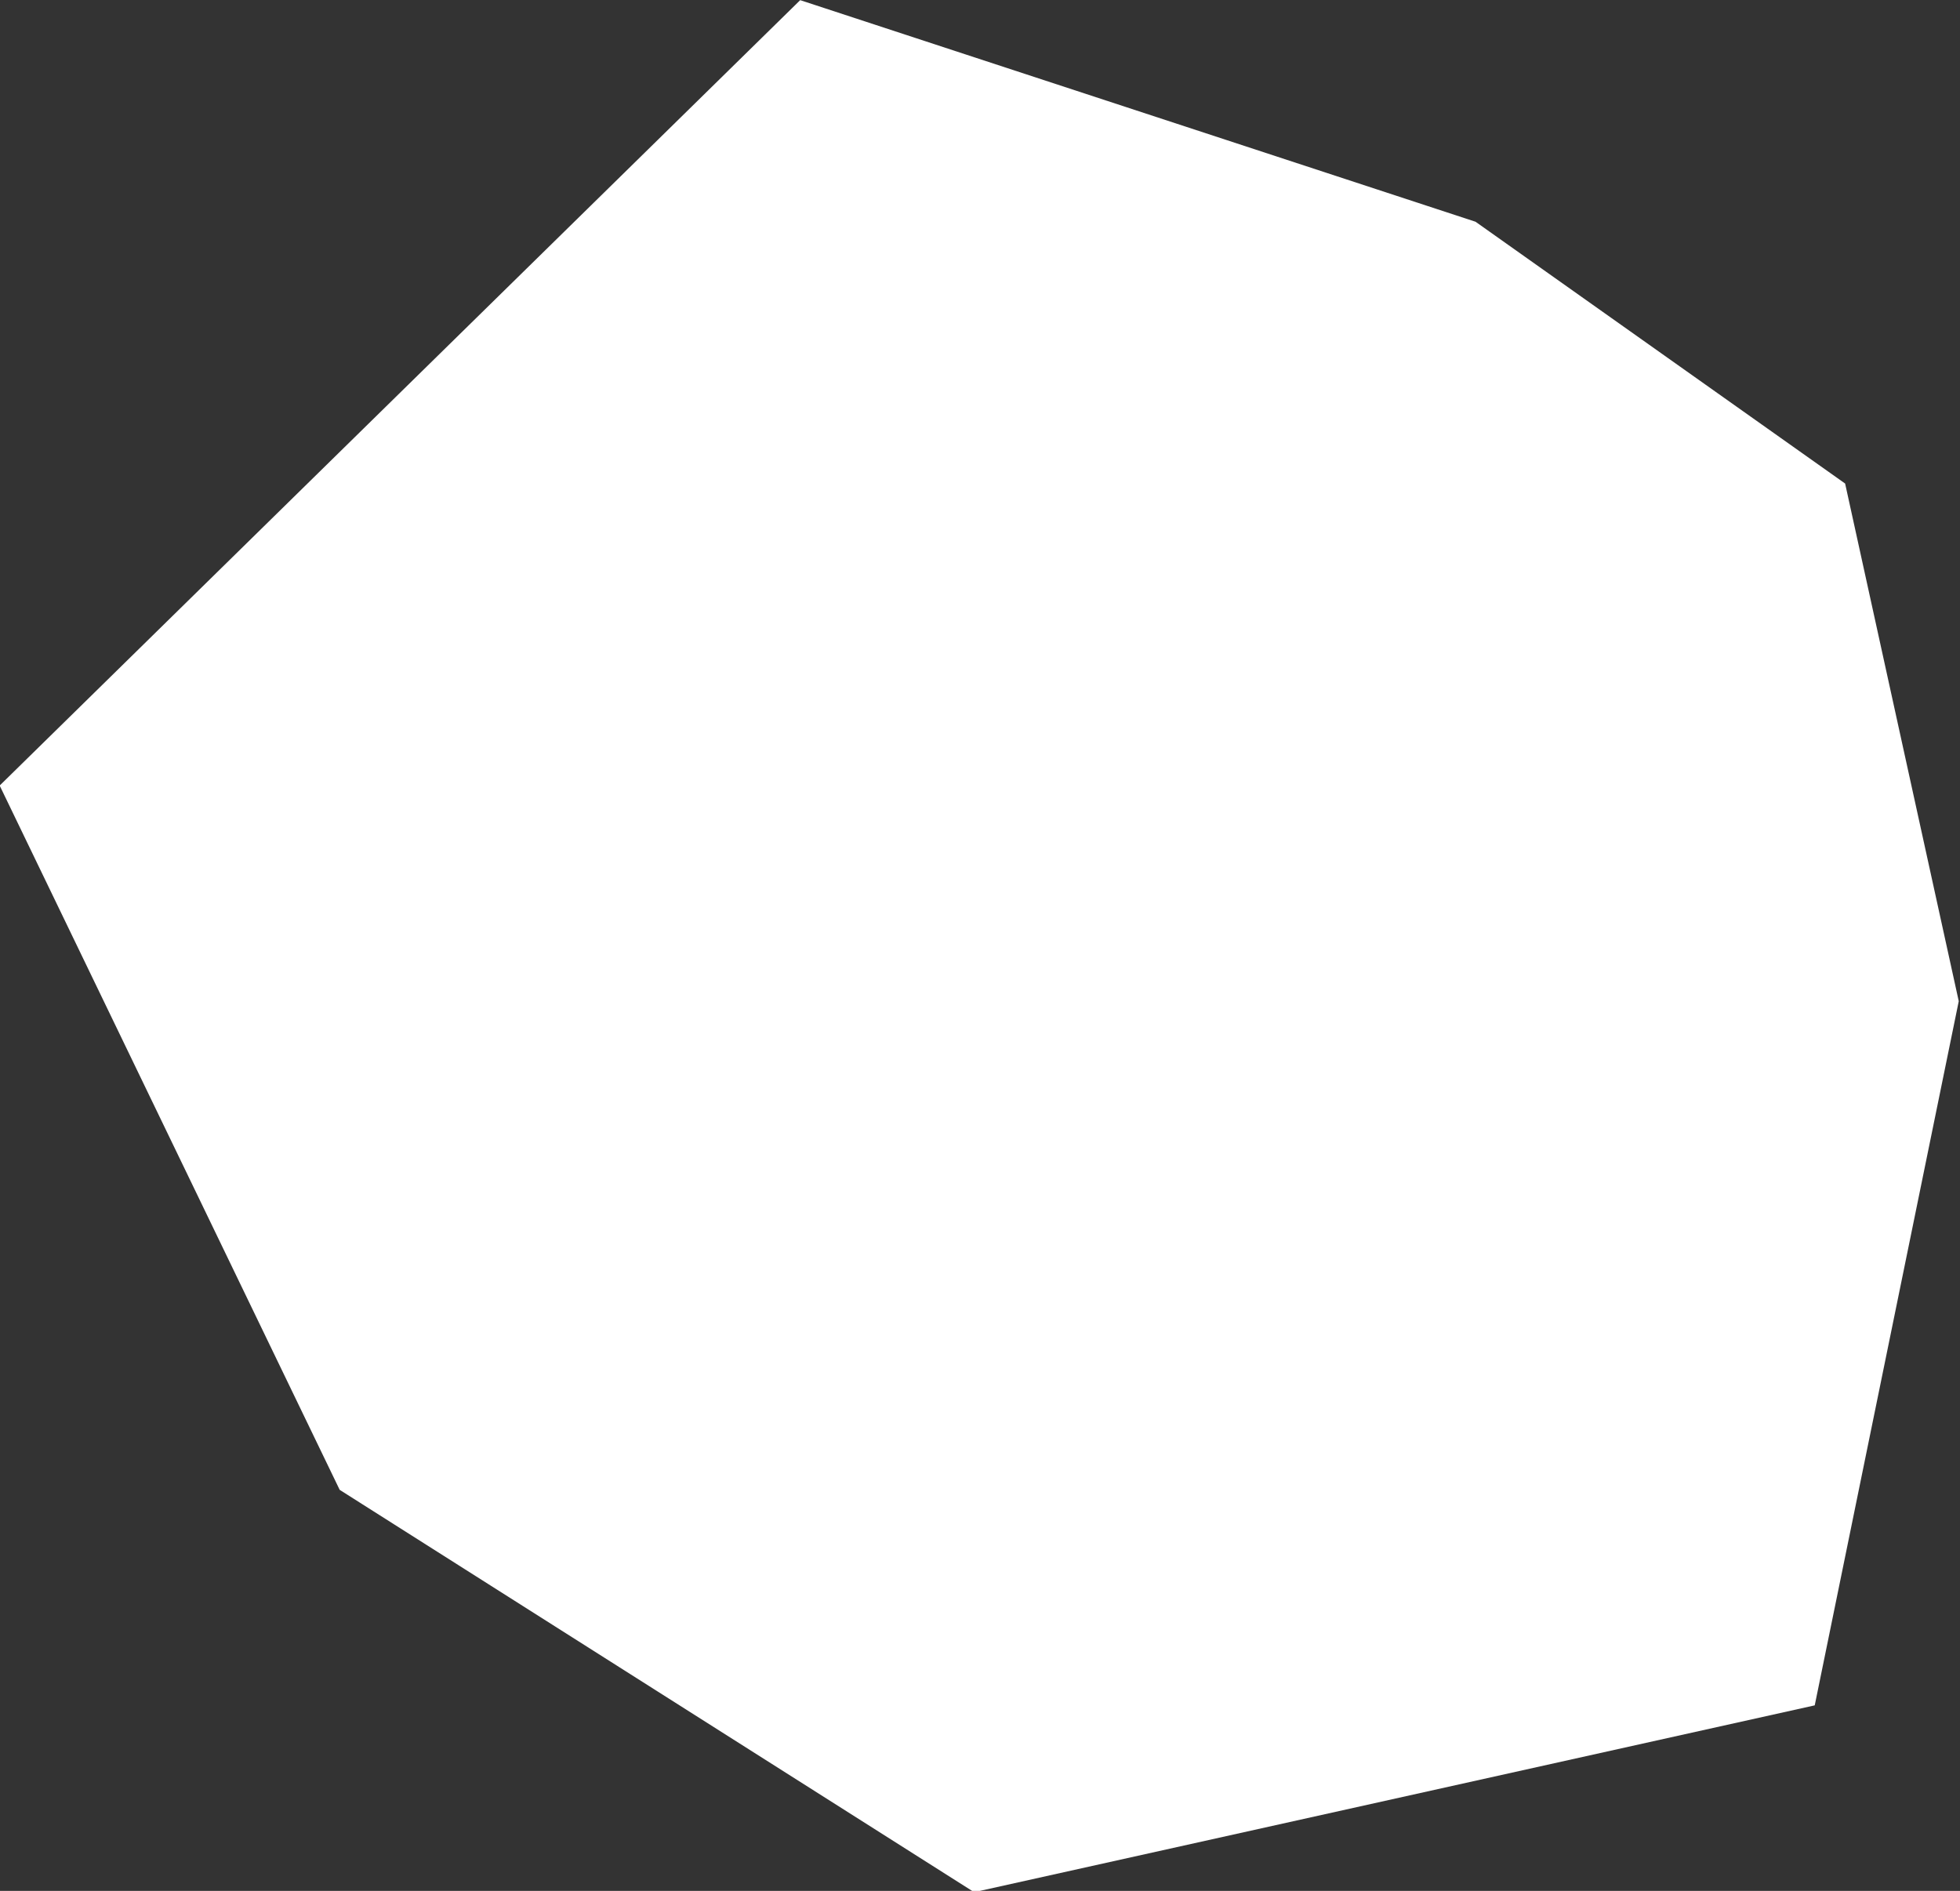 <?xml version="1.0" encoding="UTF-8" standalone="no"?>
<svg
   width="0.709"
   height="0.684"
   viewBox="0 0 0.709 0.684"
   fill="none"
   version="1.1"
   id="svg520"
   xmlns="http://www.w3.org/2000/svg"
   xmlns:svg="http://www.w3.org/2000/svg">
  <rect x="0" y="0" width="0.709" height="0.684" fill="#333333" stroke="none"/>
  <defs
     id="defs524" />
  <g
     id="New_Layer_1653409134.7308018"
     style="display:inline"
     transform="translate(-942.982,-408.449)">
    <path
       d="m 943.426,408.857 -0.045,0.01 -0.082,-0.052 -0.014,-0.029 0.053,-0.052 0.064,0.021 0.024,0.017 0.009,0.041 z"
       fill="#cccccc"
       stroke="#ffffff"
       stroke-width="0.5"
       id="path1796" />
  </g>
</svg>
